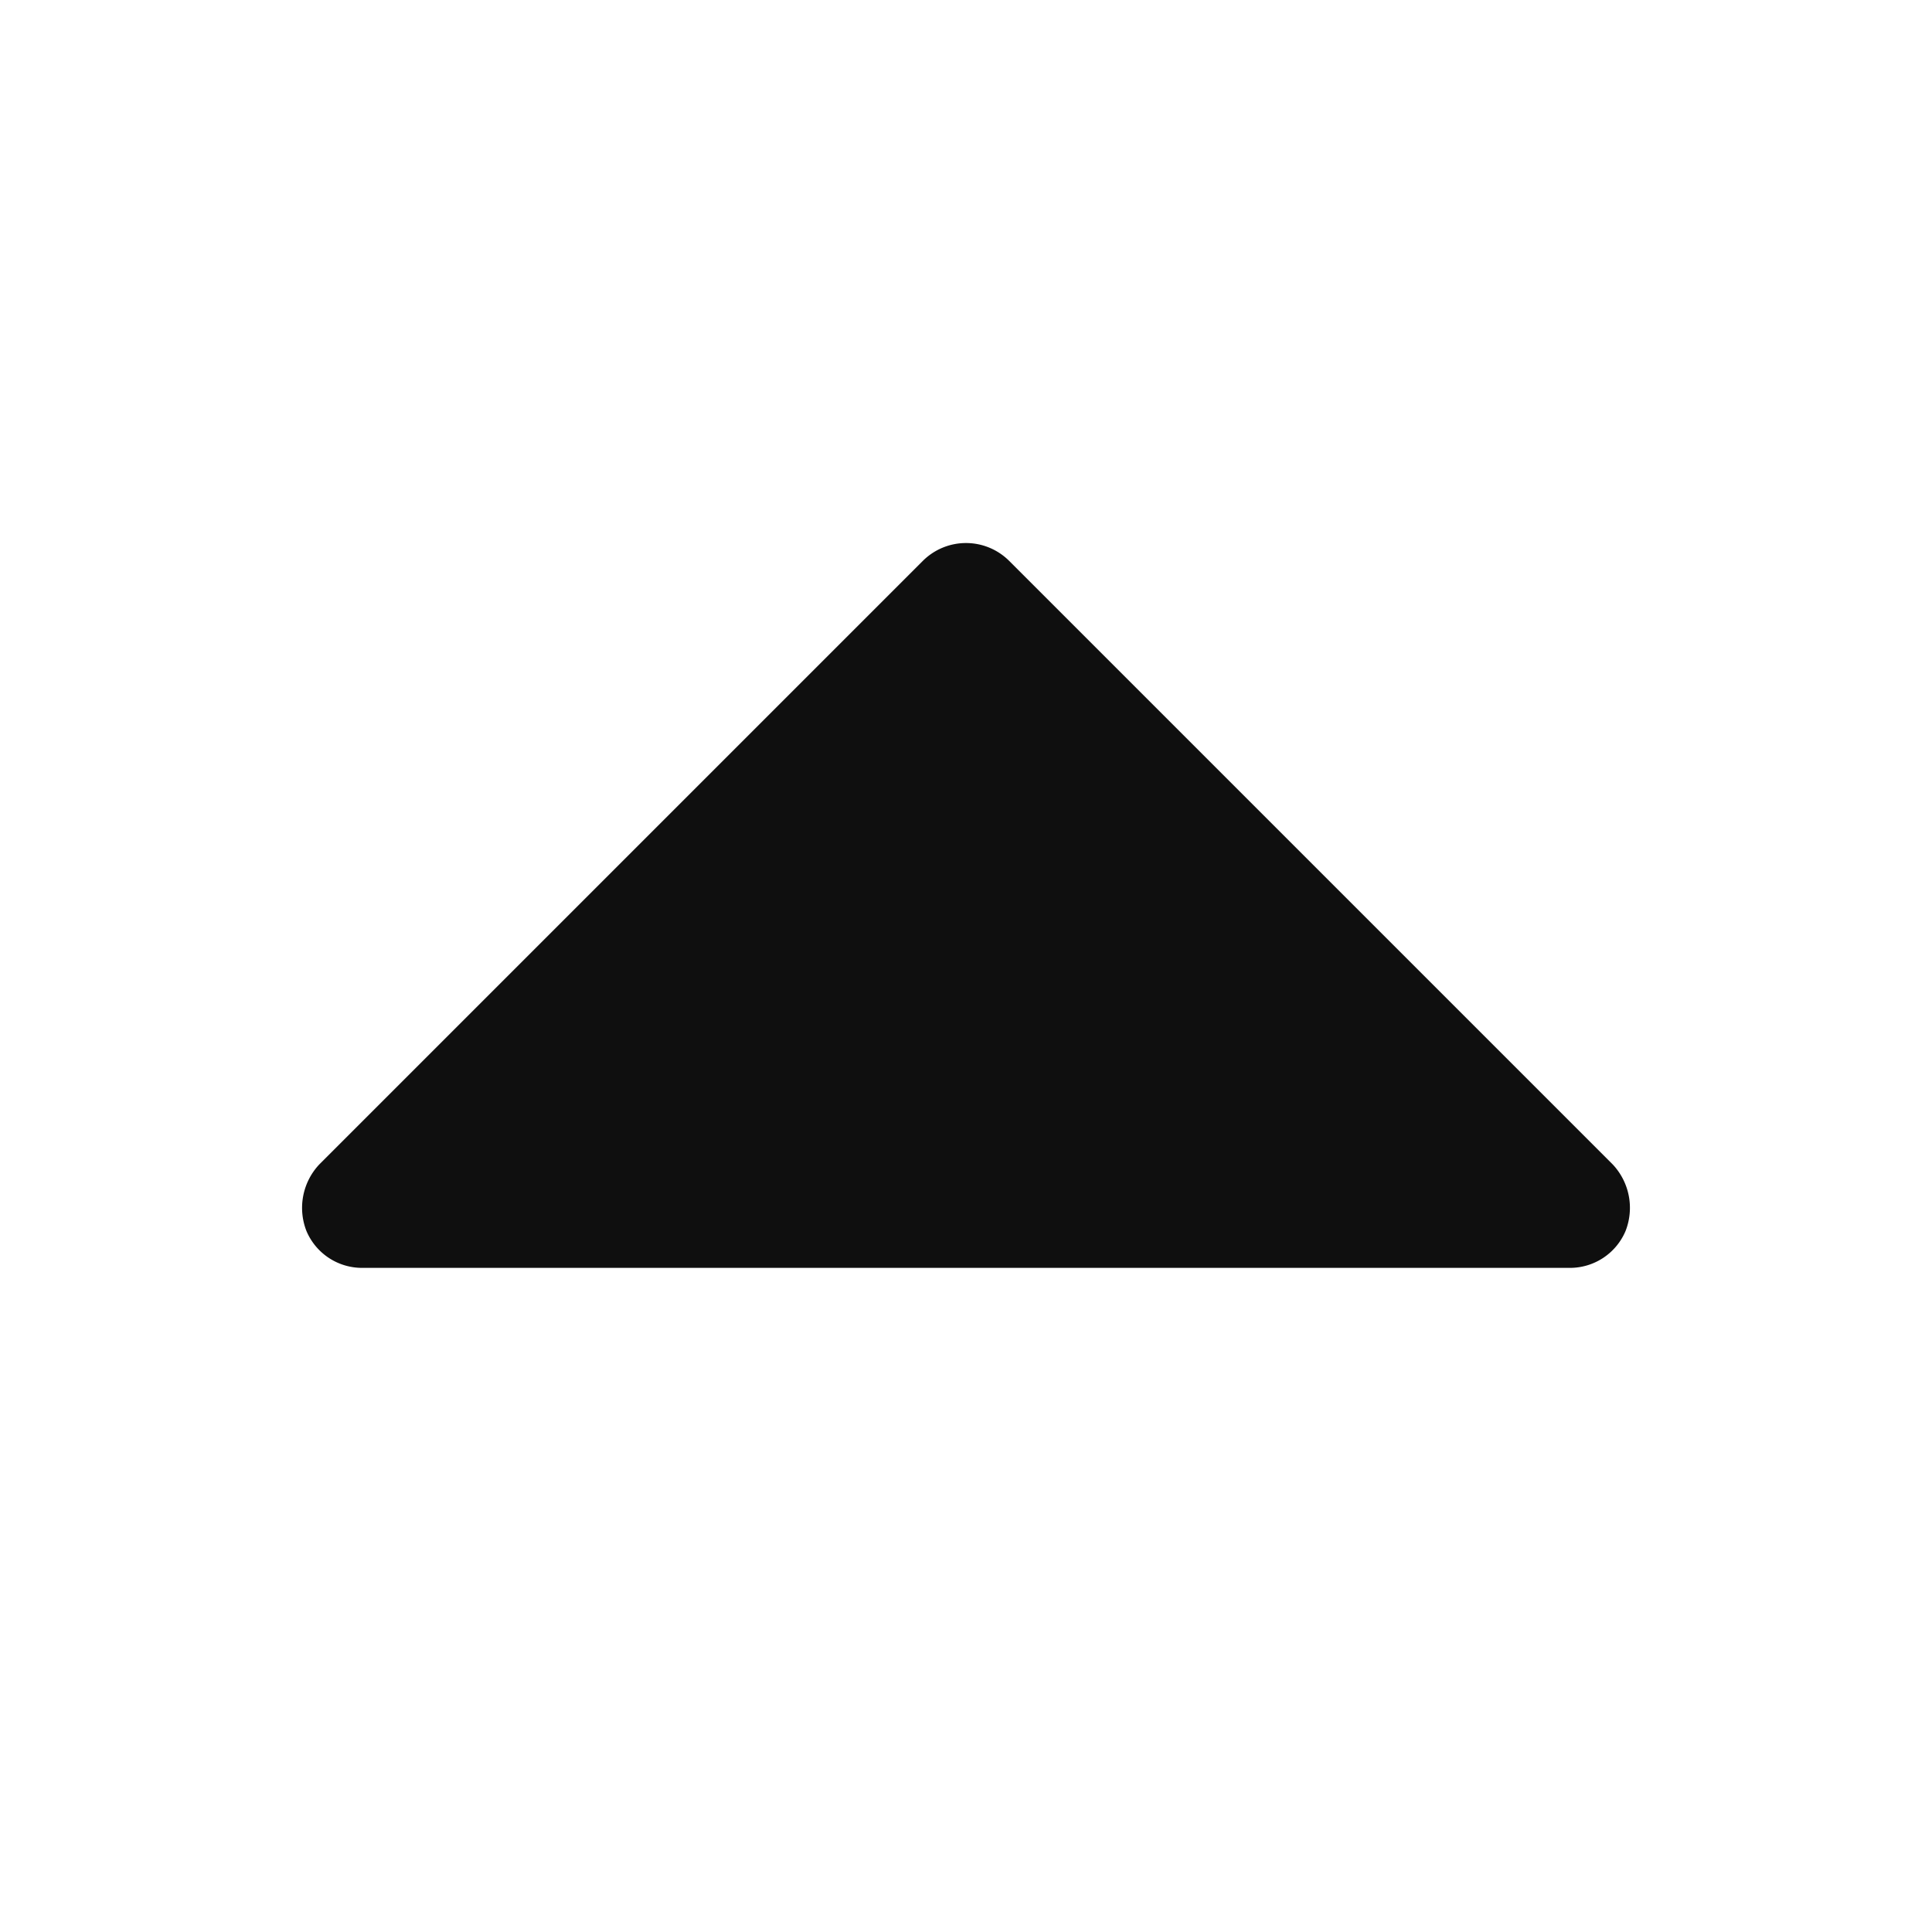<svg xmlns="http://www.w3.org/2000/svg" width="192" height="192" fill="#0f0f0f" viewBox="0 0 256 256"><rect width="256" height="256" fill="none"></rect><path d="M213.7,154.3l-80-80a8.1,8.1,0,0,0-11.4,0l-80,80a8.4,8.4,0,0,0-1.7,8.8A8,8,0,0,0,48,168H208a8,8,0,0,0,7.4-4.9A8.4,8.4,0,0,0,213.7,154.3Z"></path></svg>
